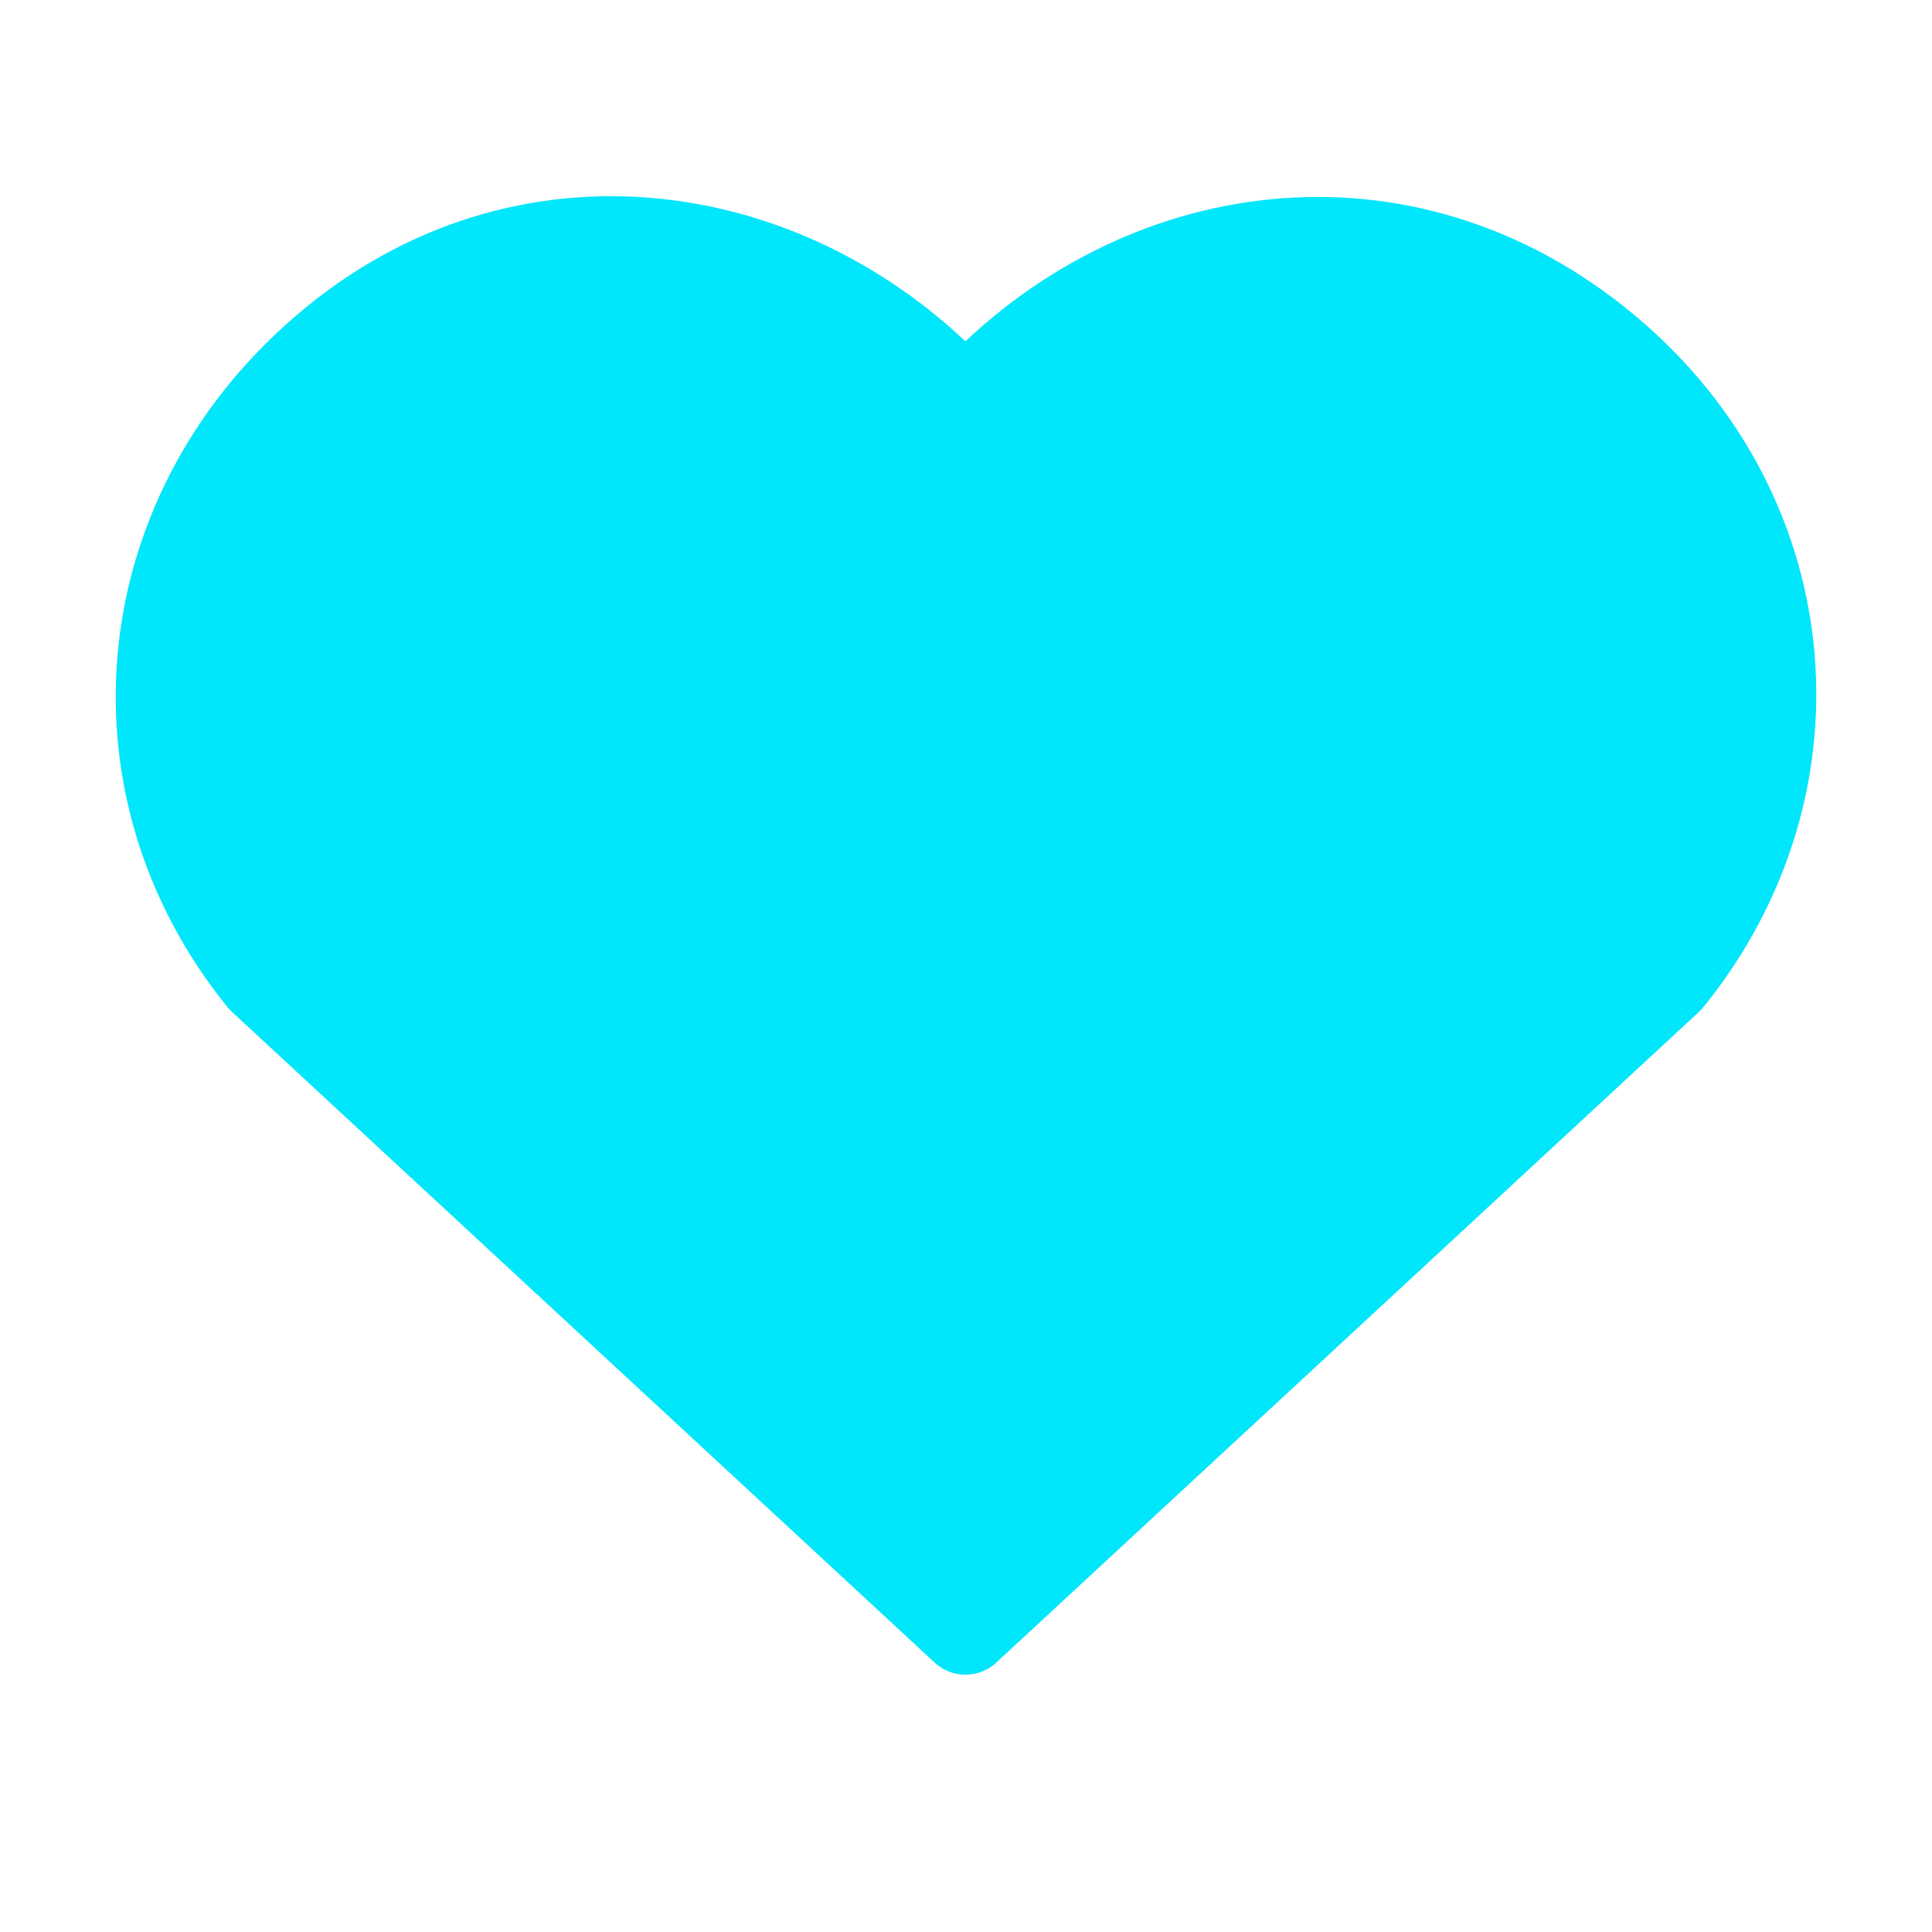 <svg width="32" height="32" viewBox="0 0 32 32" fill="none" xmlns="http://www.w3.org/2000/svg">
<path fill-rule="evenodd" clip-rule="evenodd" d="M15.991 6.728C13.325 3.743 8.88 2.939 5.54 5.673C2.2 8.407 1.729 12.977 4.352 16.21L15.991 26.988L27.63 16.21C30.252 12.977 29.84 8.378 26.442 5.673C23.045 2.968 18.657 3.743 15.991 6.728Z" fill="#00E6FA" stroke="#00E6FA" stroke-width="1.5" stroke-linecap="round" stroke-linejoin="round"/>
</svg>

